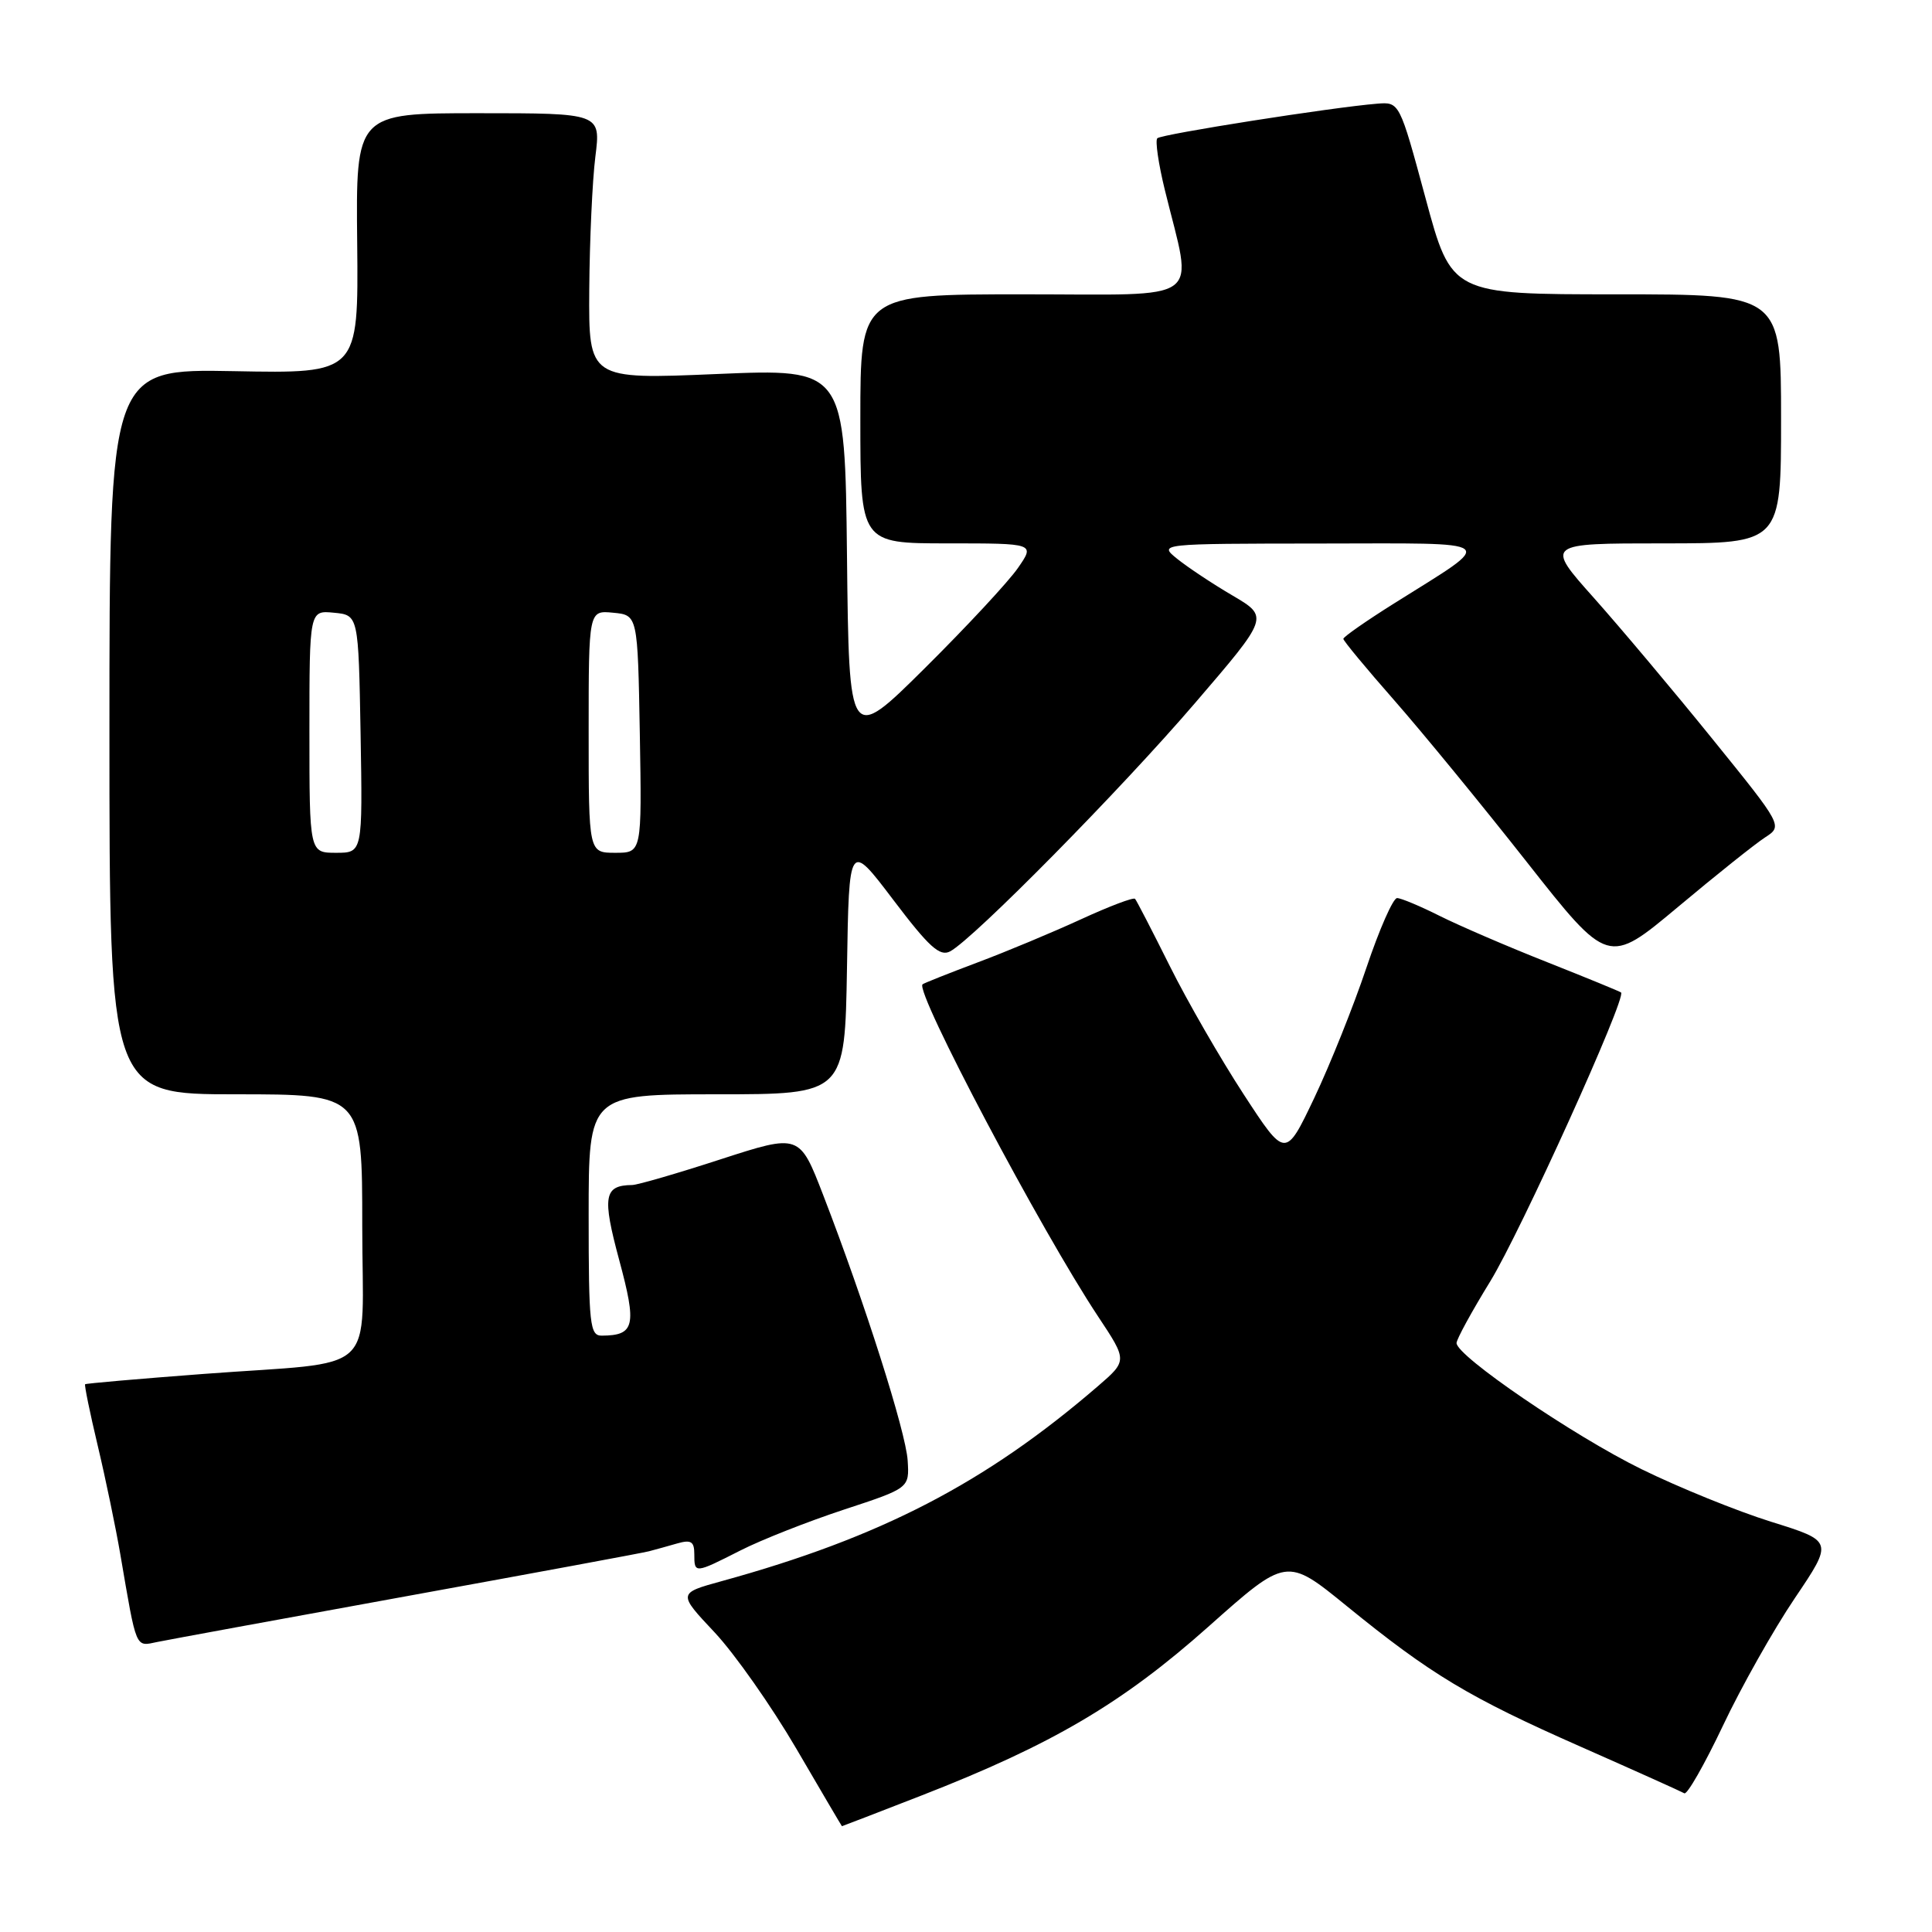 <?xml version="1.0" encoding="UTF-8" standalone="no"?>
<!DOCTYPE svg PUBLIC "-//W3C//DTD SVG 1.1//EN" "http://www.w3.org/Graphics/SVG/1.1/DTD/svg11.dtd" >
<svg xmlns="http://www.w3.org/2000/svg" xmlns:xlink="http://www.w3.org/1999/xlink" version="1.1" viewBox="0 0 256 256">
 <g >
 <path fill="currentColor"
d=" M 122.06 237.93 C 139.39 231.18 148.68 225.72 160.10 215.56 C 170.48 206.32 170.48 206.32 178.45 212.81 C 189.61 221.89 194.63 224.91 209.50 231.47 C 216.65 234.63 222.81 237.40 223.18 237.62 C 223.55 237.85 225.85 233.82 228.29 228.68 C 230.72 223.54 235.01 215.93 237.82 211.77 C 242.92 204.21 242.92 204.21 234.71 201.65 C 230.19 200.24 222.45 197.10 217.50 194.67 C 208.53 190.27 193.00 179.68 193.00 177.96 C 193.00 177.46 195.01 173.78 197.47 169.78 C 201.46 163.28 215.56 132.16 214.80 131.51 C 214.64 131.37 210.22 129.56 205.00 127.49 C 199.78 125.43 193.38 122.67 190.78 121.37 C 188.19 120.07 185.64 119.00 185.12 119.00 C 184.59 119.00 182.76 123.16 181.05 128.25 C 179.34 133.34 176.23 141.10 174.14 145.50 C 170.33 153.50 170.33 153.50 164.79 145.00 C 161.74 140.32 157.33 132.68 155.00 128.00 C 152.67 123.33 150.60 119.32 150.40 119.10 C 150.19 118.87 146.98 120.09 143.26 121.80 C 139.54 123.51 133.35 126.10 129.50 127.54 C 125.65 128.99 122.38 130.29 122.24 130.43 C 121.23 131.43 137.96 163.07 145.51 174.45 C 149.39 180.30 149.39 180.30 145.45 183.70 C 130.57 196.52 116.70 203.71 95.66 209.50 C 89.81 211.11 89.81 211.11 94.69 216.30 C 97.37 219.16 102.24 226.10 105.53 231.73 C 108.81 237.36 111.53 241.97 111.56 241.98 C 111.59 241.99 116.31 240.17 122.06 237.93 Z  M 54.00 211.48 C 70.78 208.43 85.17 205.77 86.00 205.55 C 86.83 205.33 88.51 204.87 89.75 204.51 C 91.57 203.99 92.00 204.26 92.00 205.93 C 92.00 208.53 92.03 208.53 98.12 205.44 C 100.89 204.03 107.07 201.60 111.83 200.03 C 120.50 197.18 120.50 197.18 120.27 193.52 C 120.03 189.73 114.59 172.62 109.08 158.36 C 105.94 150.23 105.94 150.23 95.50 153.61 C 89.76 155.48 84.48 157.01 83.78 157.02 C 80.02 157.06 79.77 158.51 82.05 166.97 C 84.40 175.68 84.11 176.95 79.75 176.98 C 78.16 177.00 78.00 175.58 78.00 161.00 C 78.00 145.00 78.00 145.00 94.98 145.00 C 111.95 145.00 111.95 145.00 112.23 128.25 C 112.50 111.50 112.50 111.50 118.36 119.23 C 123.10 125.49 124.53 126.79 125.90 126.06 C 129.02 124.39 148.54 104.60 158.38 93.12 C 168.14 81.75 168.14 81.75 163.32 78.91 C 160.67 77.36 157.38 75.17 156.00 74.06 C 153.50 72.04 153.50 72.04 174.88 72.02 C 199.21 72.00 198.41 71.36 184.75 79.94 C 181.04 82.27 178.00 84.39 178.00 84.65 C 178.00 84.91 181.04 88.58 184.76 92.81 C 188.47 97.04 196.37 106.67 202.30 114.21 C 213.09 127.91 213.09 127.91 222.30 120.21 C 227.36 115.97 232.57 111.81 233.87 110.97 C 236.23 109.44 236.23 109.44 226.95 97.97 C 221.85 91.66 214.77 83.24 211.22 79.25 C 204.75 72.00 204.75 72.00 220.38 72.00 C 236.00 72.00 236.00 72.00 236.00 55.50 C 236.00 39.00 236.00 39.00 214.17 39.00 C 192.33 39.00 192.33 39.00 188.89 26.25 C 185.44 13.50 185.44 13.50 182.47 13.74 C 176.51 14.22 153.89 17.78 153.35 18.32 C 153.05 18.62 153.50 21.71 154.35 25.18 C 158.08 40.43 160.01 39.00 135.61 39.00 C 114.00 39.00 114.00 39.00 114.00 55.50 C 114.00 72.00 114.00 72.00 125.57 72.00 C 137.14 72.00 137.14 72.00 134.89 75.25 C 133.66 77.04 128.12 83.00 122.58 88.50 C 112.50 98.50 112.50 98.50 112.23 73.67 C 111.96 48.84 111.96 48.84 94.98 49.56 C 78.00 50.28 78.00 50.28 78.08 38.39 C 78.13 31.85 78.49 23.91 78.89 20.75 C 79.61 15.00 79.61 15.00 63.38 15.00 C 47.15 15.00 47.15 15.00 47.33 32.25 C 47.50 49.50 47.50 49.50 31.00 49.18 C 14.50 48.87 14.50 48.87 14.50 96.93 C 14.50 145.00 14.50 145.00 31.25 145.00 C 48.00 145.00 48.00 145.00 48.00 162.38 C 48.00 182.72 50.63 180.27 26.88 182.06 C 18.42 182.70 11.40 183.31 11.28 183.42 C 11.16 183.52 11.91 187.19 12.95 191.56 C 13.99 195.93 15.34 202.43 15.95 206.00 C 18.13 218.72 17.90 218.18 20.84 217.57 C 22.30 217.27 37.23 214.53 54.00 211.48 Z  M 41.00 96.94 C 41.00 80.87 41.00 80.87 44.25 81.19 C 47.50 81.50 47.50 81.50 47.78 97.25 C 48.05 113.00 48.05 113.00 44.53 113.00 C 41.00 113.00 41.00 113.00 41.00 96.94 Z  M 78.00 96.94 C 78.00 80.87 78.00 80.87 81.25 81.19 C 84.50 81.50 84.50 81.50 84.78 97.25 C 85.05 113.00 85.05 113.00 81.53 113.00 C 78.00 113.00 78.00 113.00 78.00 96.94 Z "/>
</g>
</svg>